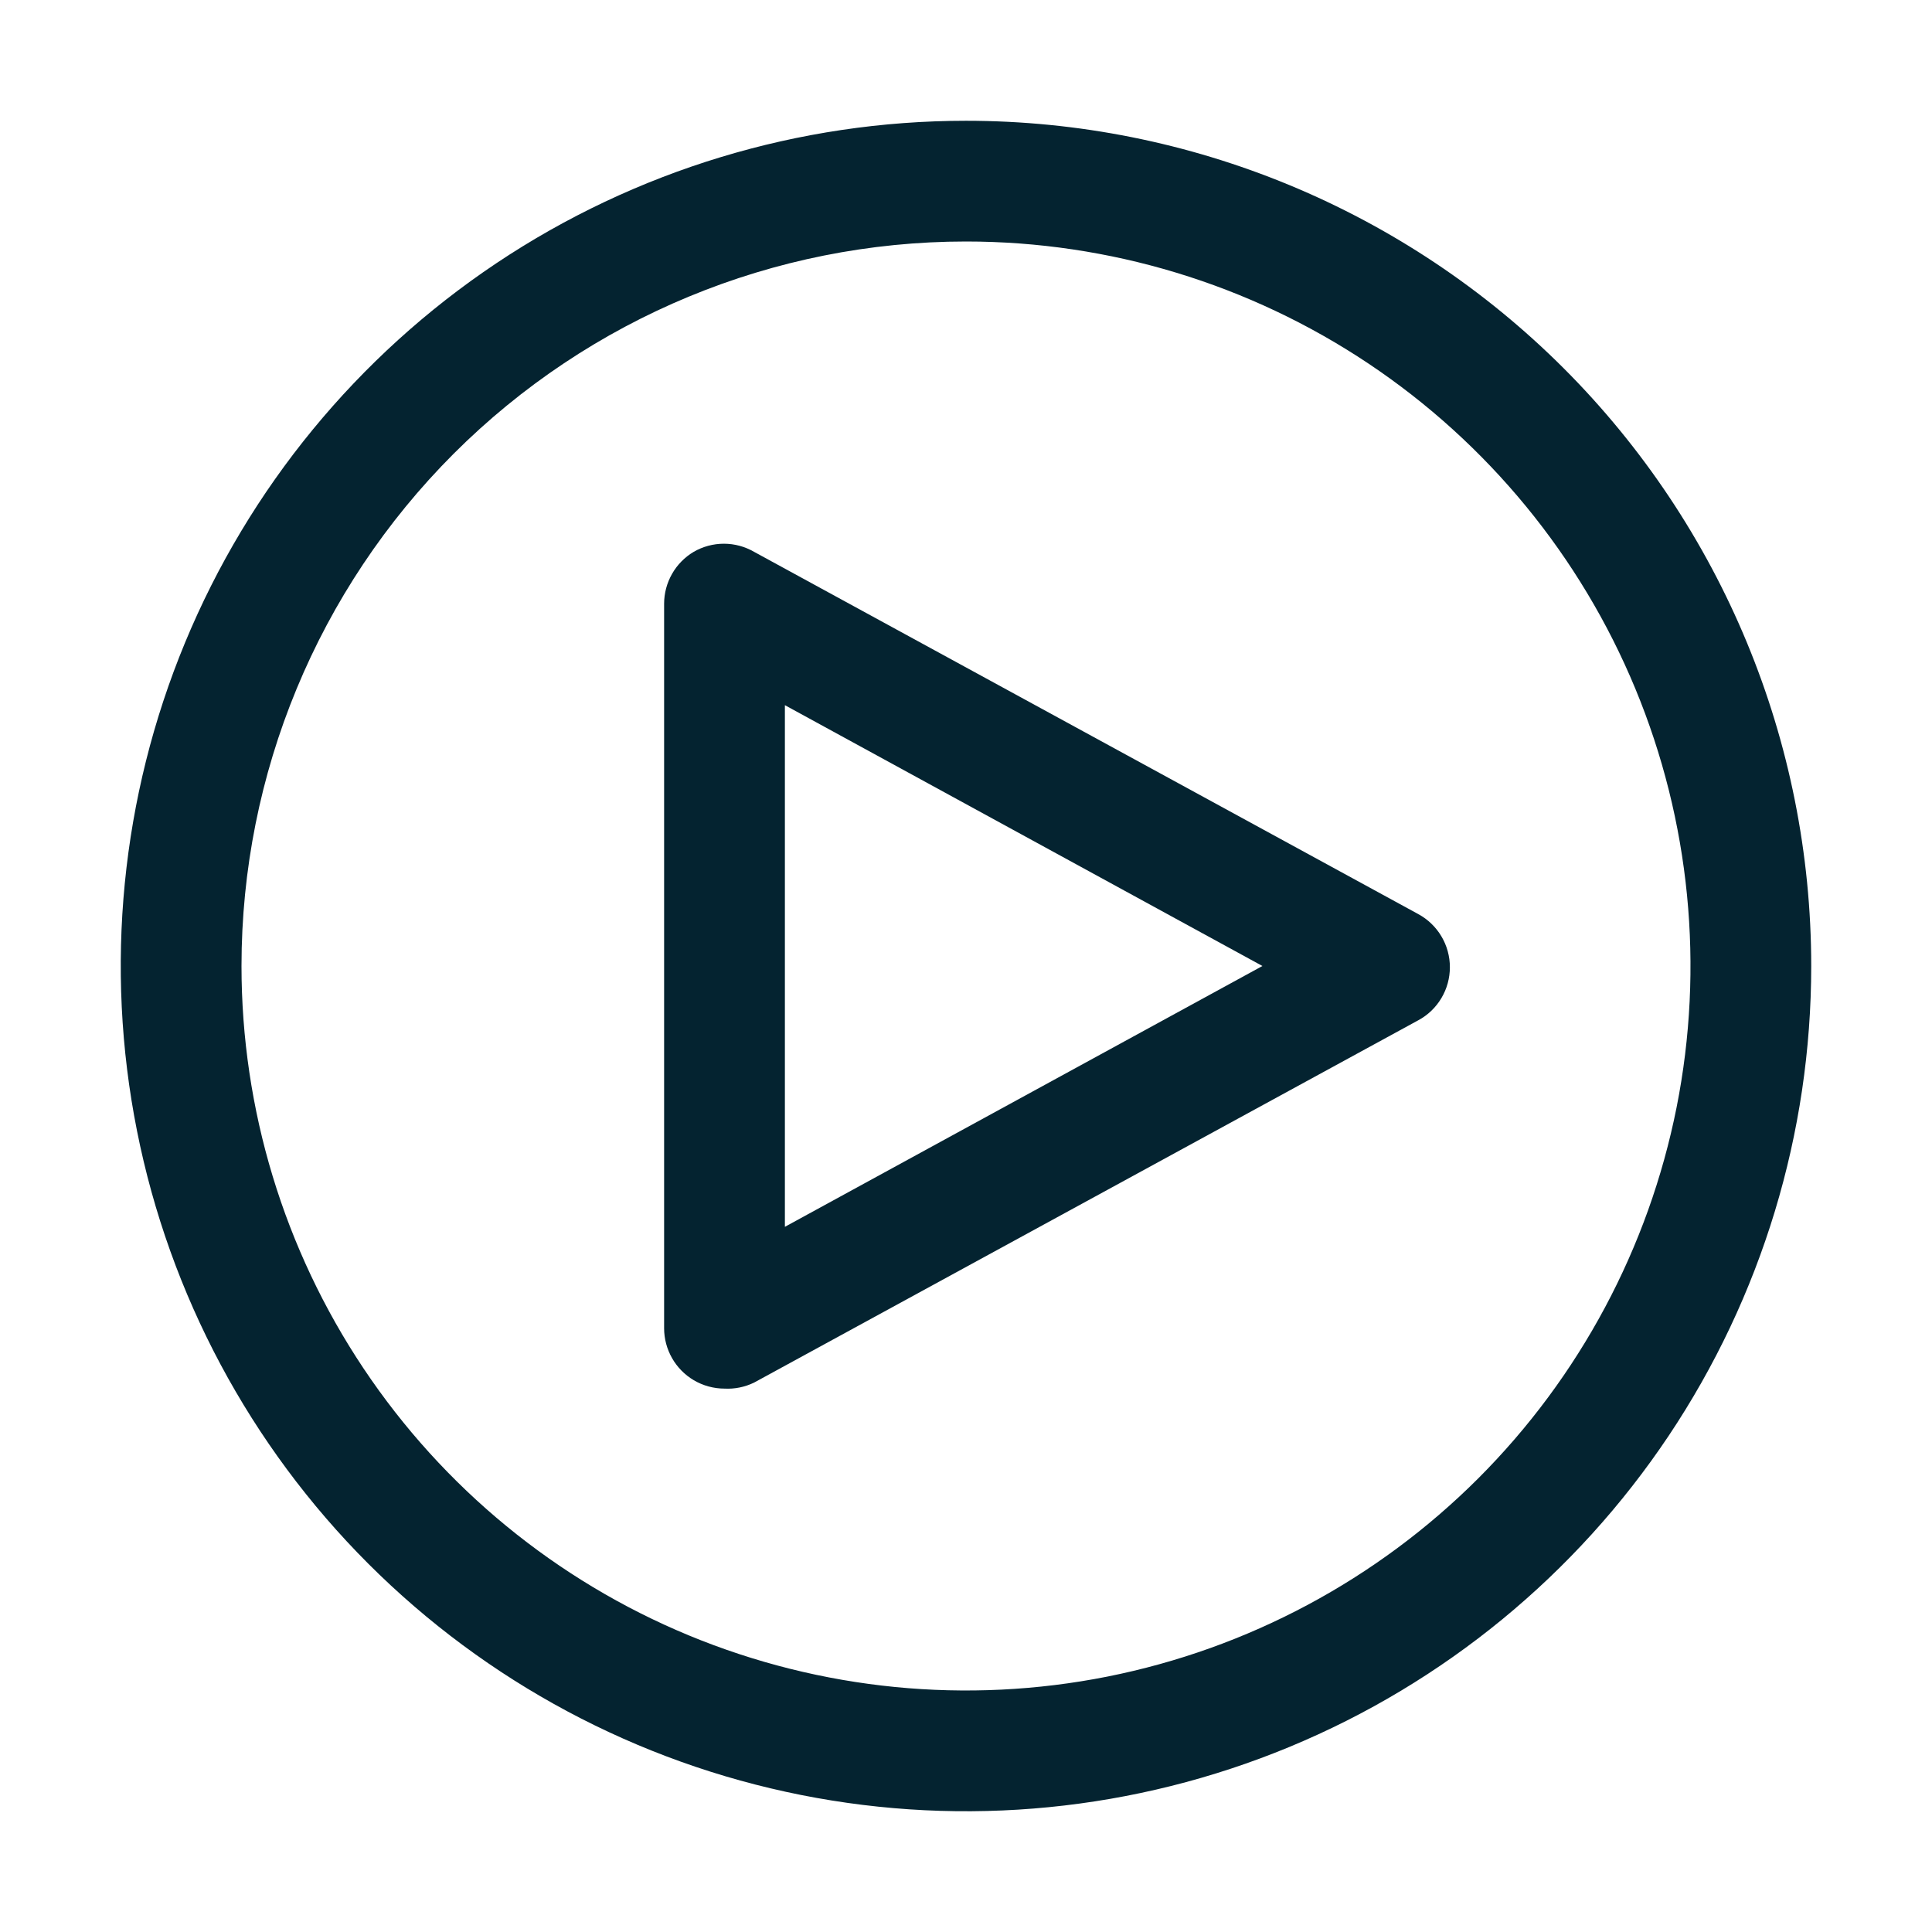 <svg width="35" height="35" viewBox="0 0 35 35" fill="none" xmlns="http://www.w3.org/2000/svg">
<path d="M17.5 4.375C20.096 4.375 22.634 5.145 24.792 6.587C26.95 8.029 28.633 10.079 29.626 12.477C30.619 14.876 30.879 17.515 30.373 20.061C29.866 22.607 28.616 24.945 26.781 26.781C24.945 28.616 22.607 29.866 20.061 30.373C17.515 30.879 14.876 30.619 12.477 29.626C10.079 28.633 8.029 26.95 6.587 24.792C5.145 22.634 4.375 20.096 4.375 17.5C4.375 14.019 5.758 10.681 8.219 8.219C10.681 5.758 14.019 4.375 17.5 4.375ZM17.5 2.188C14.472 2.188 11.511 3.086 8.993 4.768C6.475 6.451 4.512 8.842 3.353 11.64C2.194 14.438 1.891 17.517 2.482 20.487C3.073 23.458 4.531 26.186 6.672 28.328C8.814 30.469 11.542 31.927 14.513 32.518C17.483 33.109 20.562 32.806 23.36 31.647C26.158 30.488 28.549 28.525 30.232 26.007C31.914 23.489 32.812 20.529 32.812 17.5C32.812 13.439 31.199 9.544 28.328 6.672C25.456 3.801 21.561 2.188 17.5 2.188Z" fill="#042330"/>
<path d="M13.125 25.156C12.929 25.156 12.736 25.103 12.567 25.003C12.404 24.906 12.269 24.769 12.175 24.604C12.081 24.439 12.031 24.252 12.031 24.063V10.938C12.031 10.748 12.081 10.561 12.175 10.396C12.269 10.231 12.404 10.094 12.567 9.997C12.733 9.901 12.922 9.85 13.114 9.85C13.306 9.85 13.495 9.901 13.661 9.997L25.692 16.559C25.866 16.653 26.011 16.792 26.112 16.962C26.213 17.131 26.266 17.325 26.266 17.522C26.266 17.719 26.213 17.913 26.112 18.082C26.011 18.252 25.866 18.391 25.692 18.484L13.661 25.047C13.494 25.128 13.31 25.166 13.125 25.156ZM14.219 12.775V22.225L22.87 17.5L14.219 12.775Z" fill="#042330"/>
</svg>

